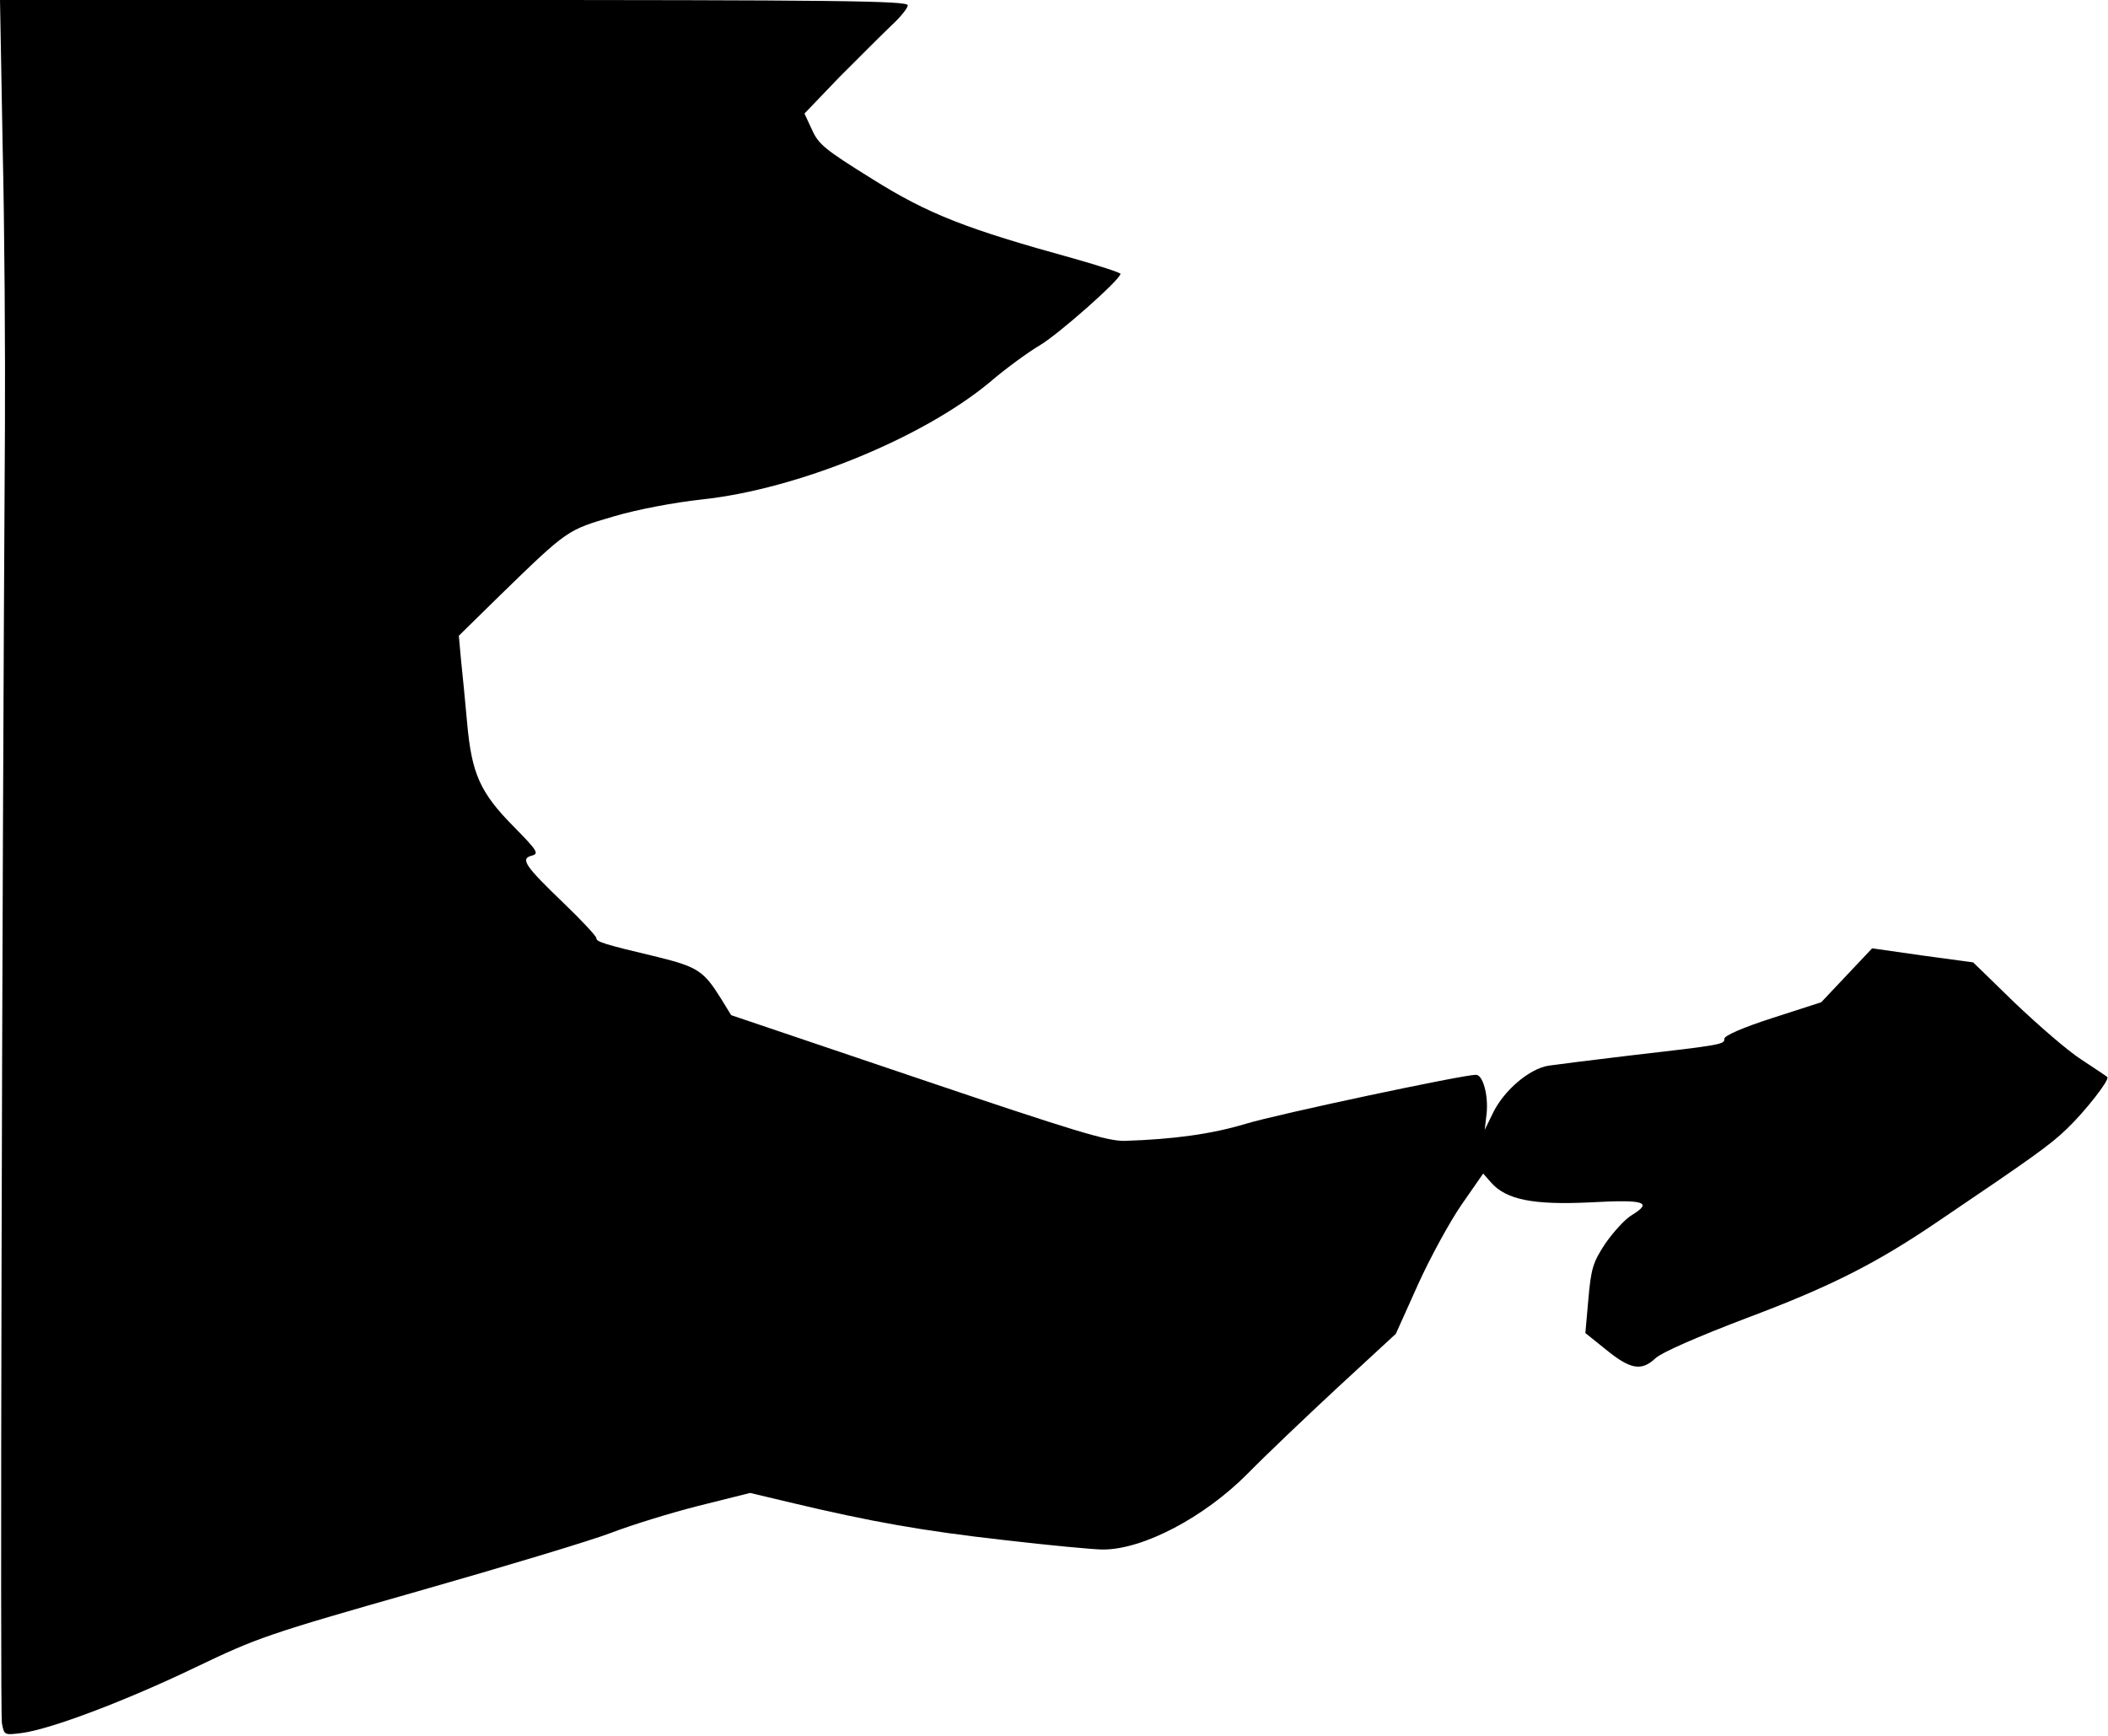 <?xml version="1.0" standalone="no"?>
<!DOCTYPE svg PUBLIC "-//W3C//DTD SVG 20010904//EN"
 "http://www.w3.org/TR/2001/REC-SVG-20010904/DTD/svg10.dtd">
<svg version="1.0" xmlns="http://www.w3.org/2000/svg"
 width="555pt" height="457pt" viewBox="0 0 555 457"
 preserveAspectRatio="xMidYMid meet">
<g transform="translate(0,457) scale(0.1,-0.1)"
fill="#000000" stroke="none">
<path fill="#000000" stroke="none" d="M7 4183 c5 -214 7 -545 6 -738 -8
-1337 -13 -3386 -8 -3412 6 -32 6 -32 53 -26 76 10 274 85 457 173 163 78 188
87 585 200 228 65 457 134 509 154 52 20 155 52 230 71 l136 34 105 -25 c214
-51 350 -75 563 -99 120 -14 237 -25 261 -25 106 0 267 85 381 200 44 45 150
146 235 225 l155 143 58 129 c32 71 84 166 115 211 l57 82 21 -24 c40 -45 111
-59 259 -52 145 8 167 1 112 -33 -19 -11 -50 -46 -71 -76 -32 -49 -37 -65 -44
-145 l-8 -90 56 -45 c63 -51 92 -56 129 -21 16 15 112 57 241 106 221 83 341
144 504 255 247 167 295 201 339 244 46 44 113 129 105 135 -1 2 -32 22 -68
46 -36 23 -114 91 -175 149 l-110 107 -133 18 -133 19 -67 -71 -67 -71 -127
-41 c-81 -26 -128 -47 -128 -55 0 -15 -3 -16 -255 -45 -93 -11 -187 -23 -208
-26 -50 -8 -116 -64 -145 -122 l-23 -47 5 43 c5 49 -10 102 -28 102 -35 0
-524 -104 -606 -129 -89 -27 -191 -41 -319 -45 -45 -1 -131 25 -545 165 l-491
166 -27 44 c-45 72 -61 83 -166 109 -143 34 -162 40 -162 50 0 5 -39 47 -86
92 -102 98 -115 117 -84 125 20 5 15 13 -48 77 -88 89 -110 139 -122 271 -5
55 -12 129 -16 165 l-6 66 108 106 c180 175 177 172 299 208 64 19 161 37 234
45 251 27 578 161 755 307 44 38 105 82 134 99 49 29 212 173 212 188 0 3 -55
21 -122 40 -283 78 -384 117 -532 210 -124 77 -141 91 -158 129 l-20 43 93 97
c52 52 113 113 136 135 24 22 43 46 43 53 0 12 -189 14 -1195 14 l-1195 0 7
-387z"/>
</g>
</svg>
